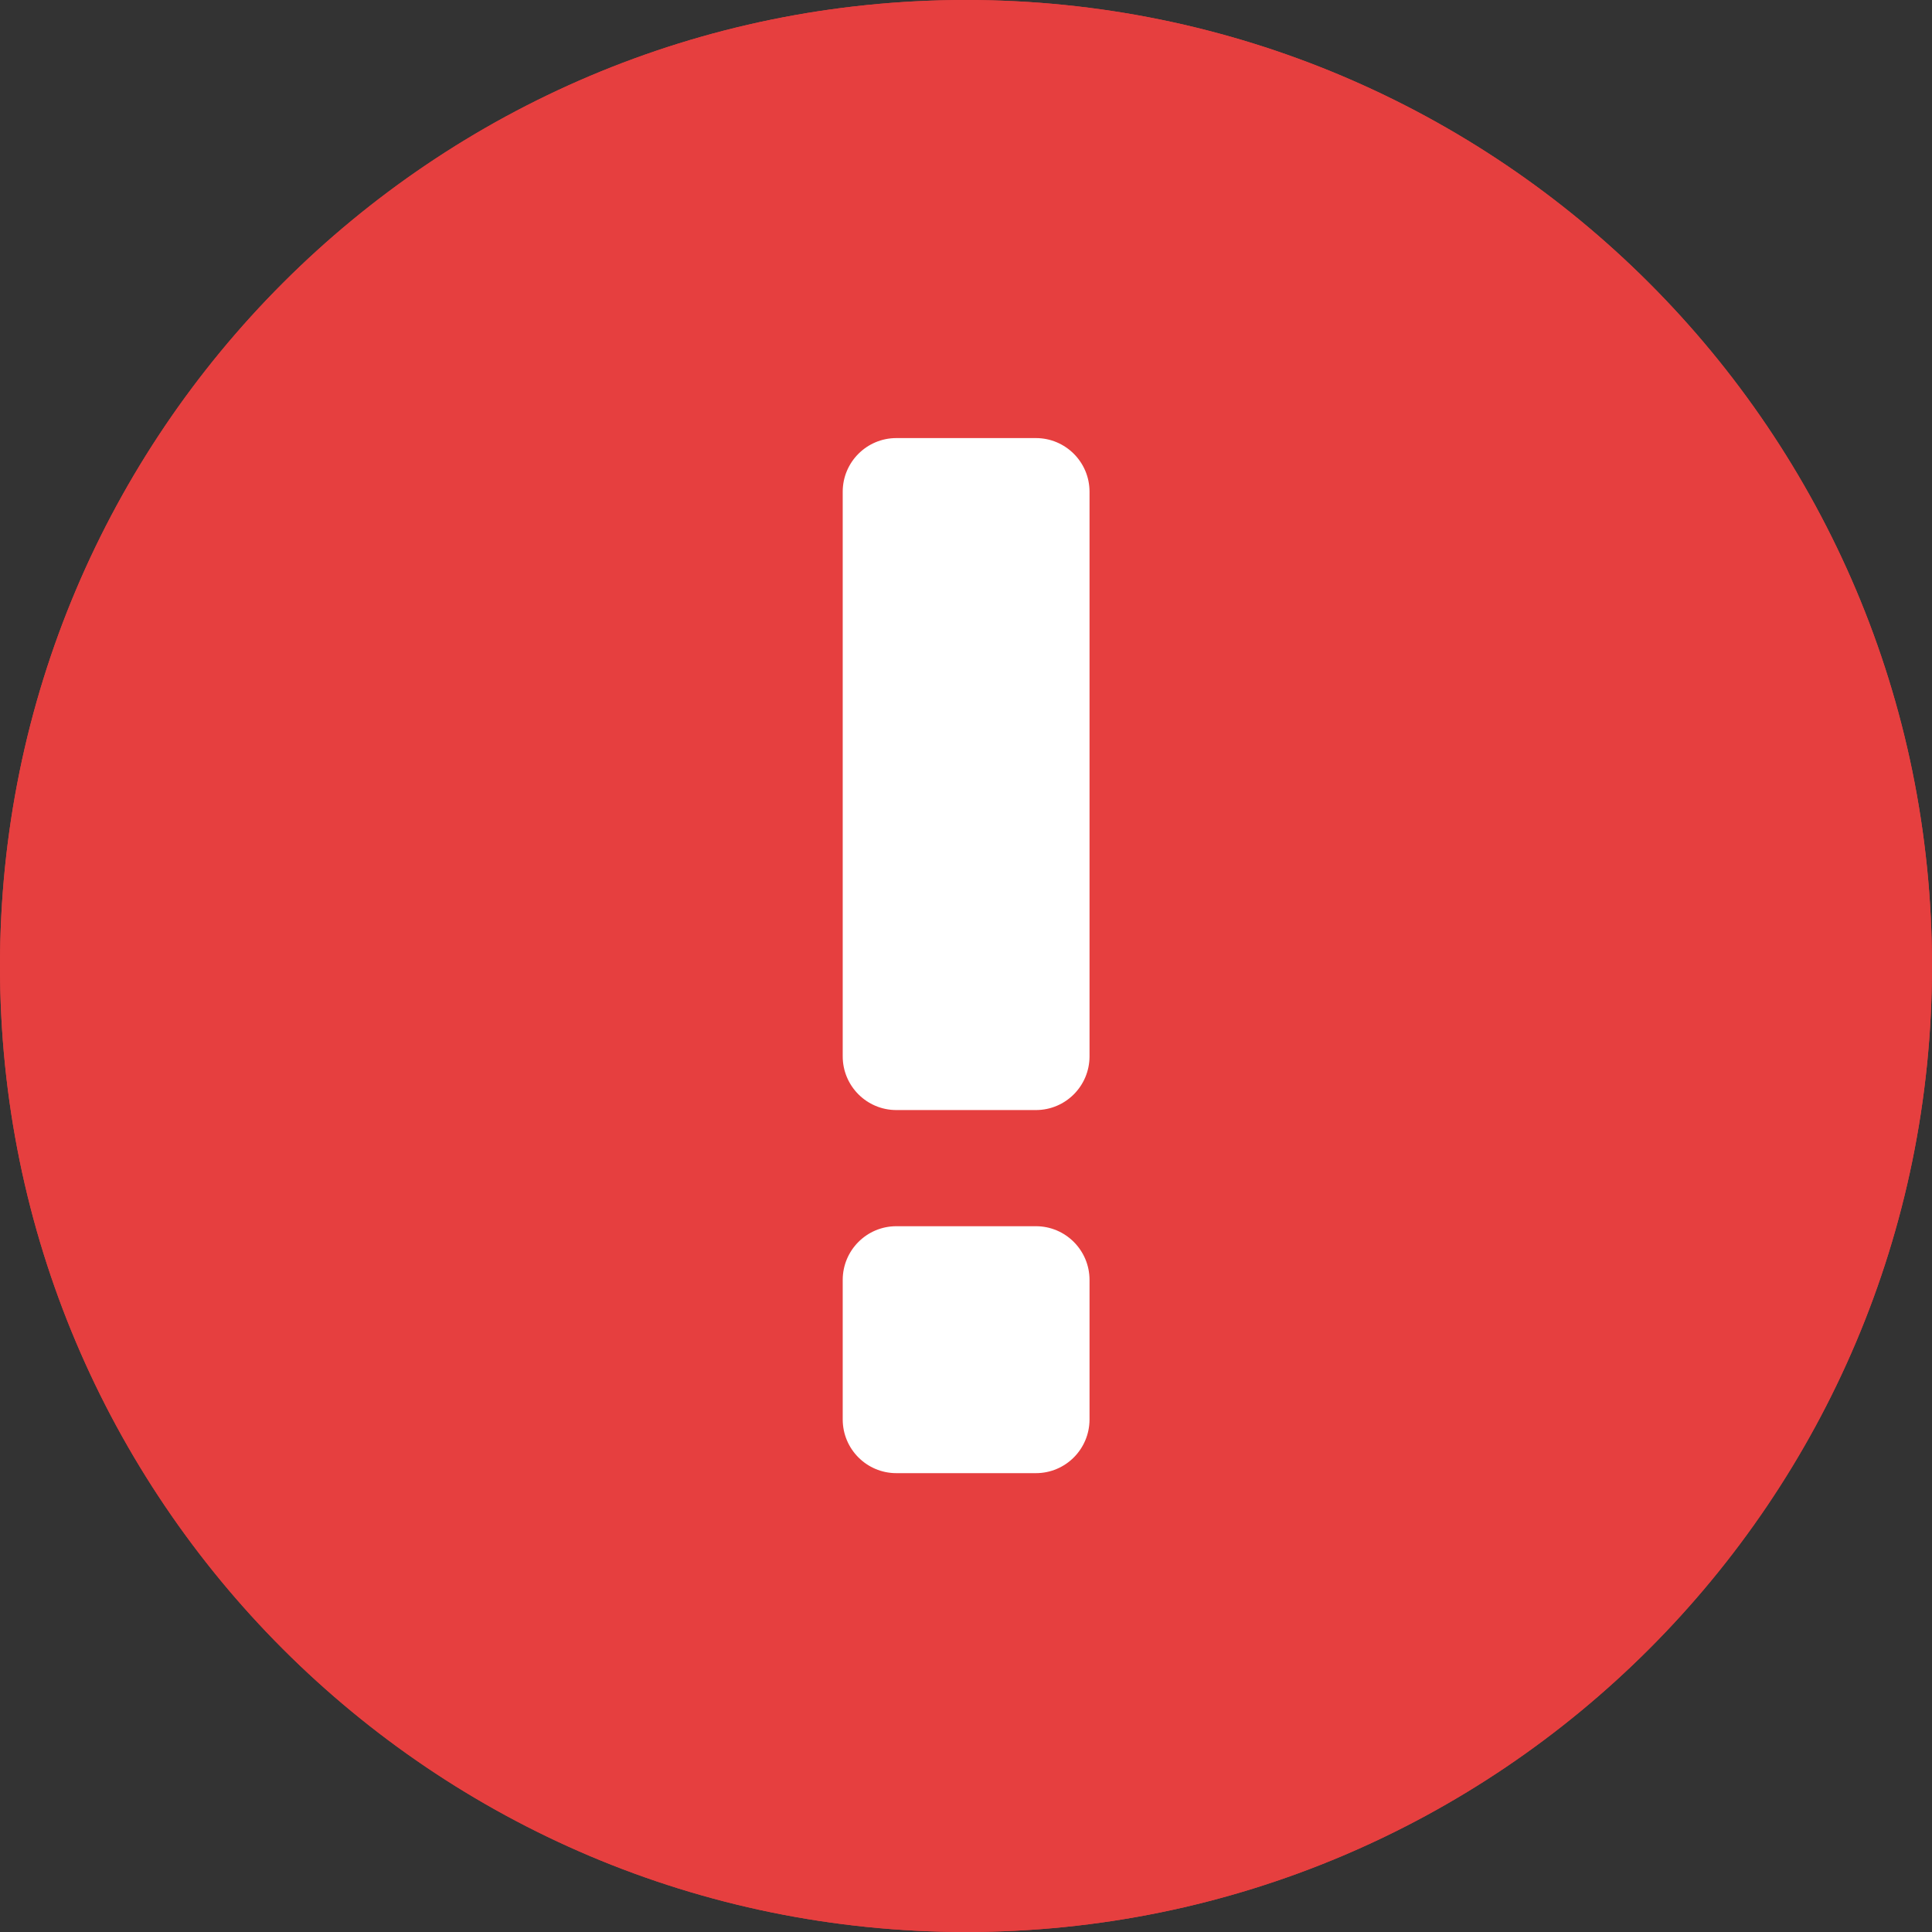 <svg width="16" height="16" viewBox="0 0 16 16" fill="none" xmlns="http://www.w3.org/2000/svg">
<rect x="0" y="0" width="16" height="16" fill="#333333" stroke="none"/>
<path d="M8 16C12.418 16 16 12.418 16 8C16 3.582 12.418 0 8 0C3.582 0 0 3.582 0 8C0 12.418 3.582 16 8 16Z" fill="#E63F3F"/>
<path fill-rule="evenodd" clip-rule="evenodd" d="M8 15C11.866 15 15 11.866 15 8C15 4.134 11.866 1 8 1C4.134 1 1 4.134 1 8C1 11.866 4.134 15 8 15ZM16 8C16 12.418 12.418 16 8 16C3.582 16 0 12.418 0 8C0 3.582 3.582 0 8 0C12.418 0 16 3.582 16 8Z" fill="#E63F3F"/>
<path fill-rule="evenodd" clip-rule="evenodd" d="M8.579 10.155C8.824 10.155 9.023 10.354 9.023 10.6V11.755C9.023 12.001 8.824 12.2 8.579 12.2H7.423C7.178 12.2 6.979 12.001 6.979 11.755V10.6C6.979 10.354 7.178 10.155 7.423 10.155H8.579ZM8.579 3.628C8.824 3.628 9.023 3.827 9.023 4.072V8.748C9.023 8.994 8.824 9.193 8.579 9.193H7.423C7.178 9.193 6.979 8.994 6.979 8.748L6.979 4.072C6.979 3.827 7.178 3.628 7.423 3.628L8.579 3.628Z" fill="white"/>
</svg>
